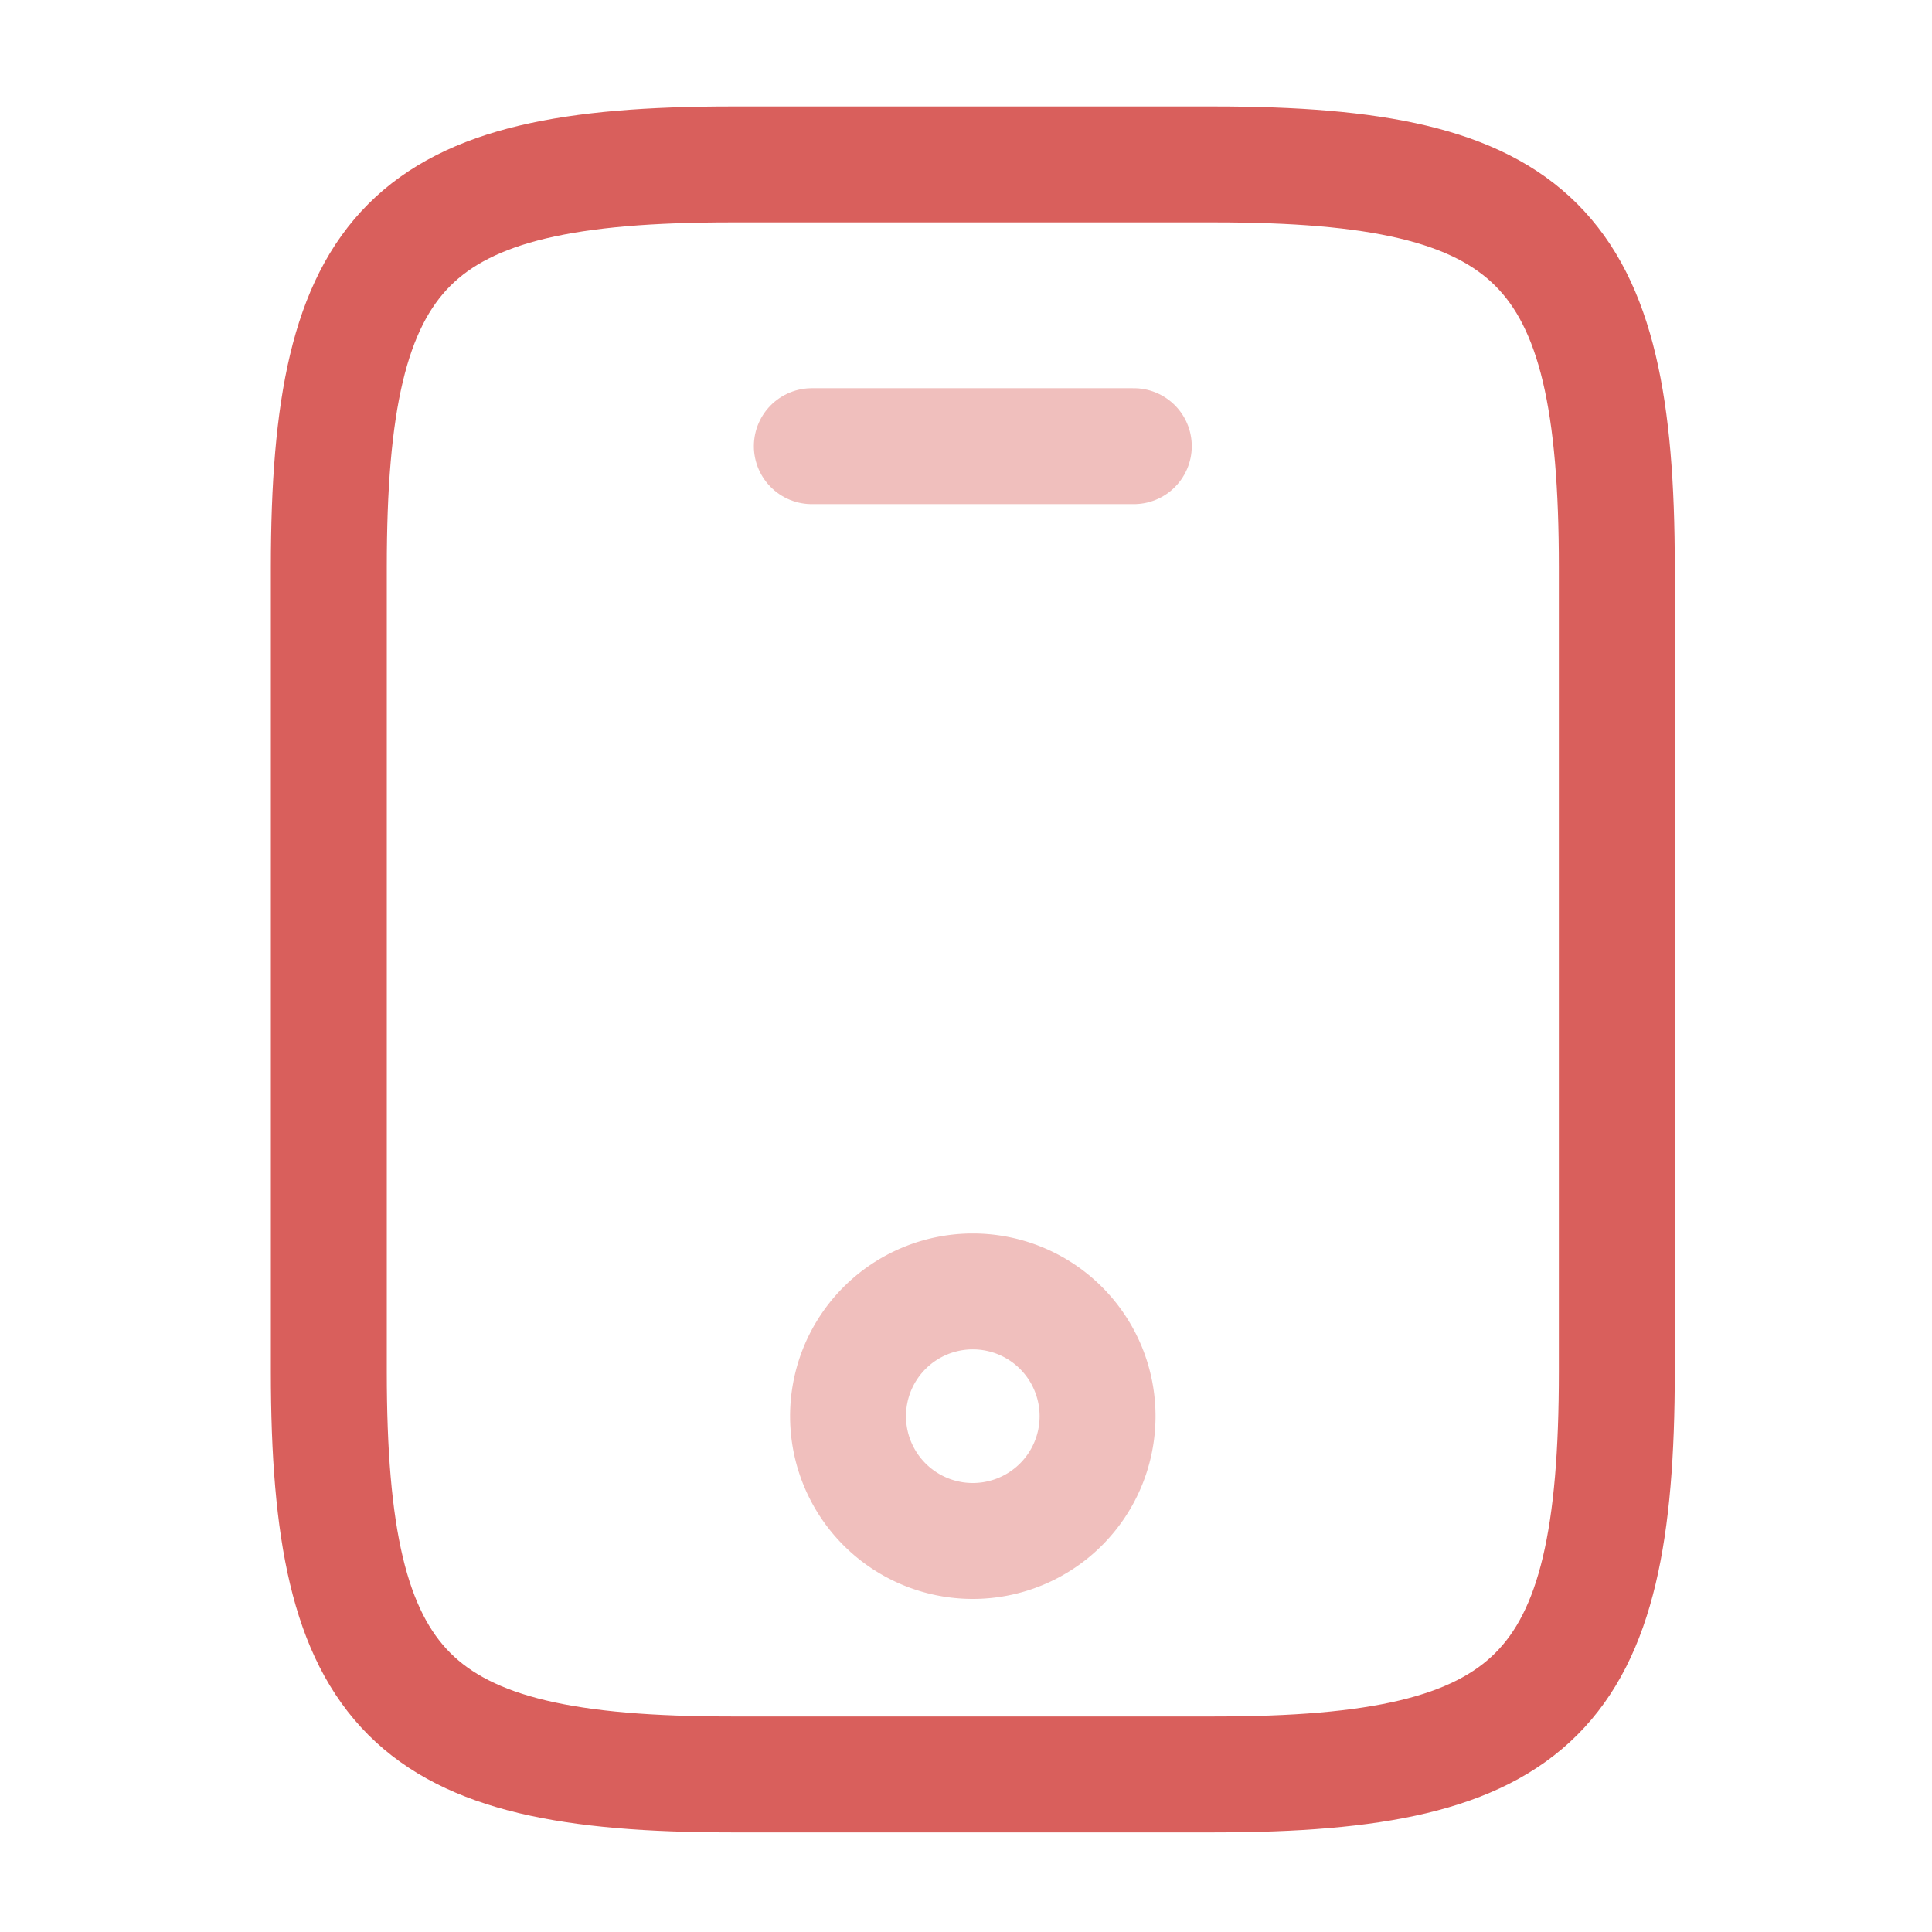 <svg xmlns="http://www.w3.org/2000/svg" width="50" height="50" viewBox="0 0 50 50">
  <g id="Group_126" data-name="Group 126" transform="translate(-1199 -4972)">
    <rect id="Rectangle_67" data-name="Rectangle 67" width="50" height="50" transform="translate(1199 4972)" fill="none"/>
    <g id="Group_125" data-name="Group 125" transform="translate(1207.51 4976.255)">
      <g id="mobile_twotone" data-name="mobile/twotone" transform="translate(0 0)">
        <g id="vuesax_twotone_mobile" data-name="vuesax/twotone/mobile">
          <g id="mobile">
            <path id="Vector" d="M33.333,10.417V31.25c0,8.333-2.083,10.417-10.417,10.417h-12.5C2.083,41.667,0,39.583,0,31.25V10.417C0,2.083,2.083,0,10.417,0h12.5C31.25,0,33.333,2.083,33.333,10.417Z" fill="none" stroke="#D95F5C" stroke-linecap="round" stroke-linejoin="round" stroke-width="3"/>
            <path id="Vector-2" data-name="Vector" d="M8.333,0H0" transform="translate(12.5 7.292)" fill="none" stroke="#D95F5C" stroke-linecap="round" stroke-linejoin="round" stroke-width="3" opacity="0.4"/>
            <path id="Vector-3" data-name="Vector" d="M6.458,3.229A3.229,3.229,0,1,1,3.229,0,3.229,3.229,0,0,1,6.458,3.229Z" transform="translate(13.437 29.167)" fill="none" stroke="#D95F5C" stroke-linecap="round" stroke-linejoin="round" stroke-width="3" opacity="0.4"/>
          </g>
        </g>
      </g>
    </g>
  </g>
</svg>
